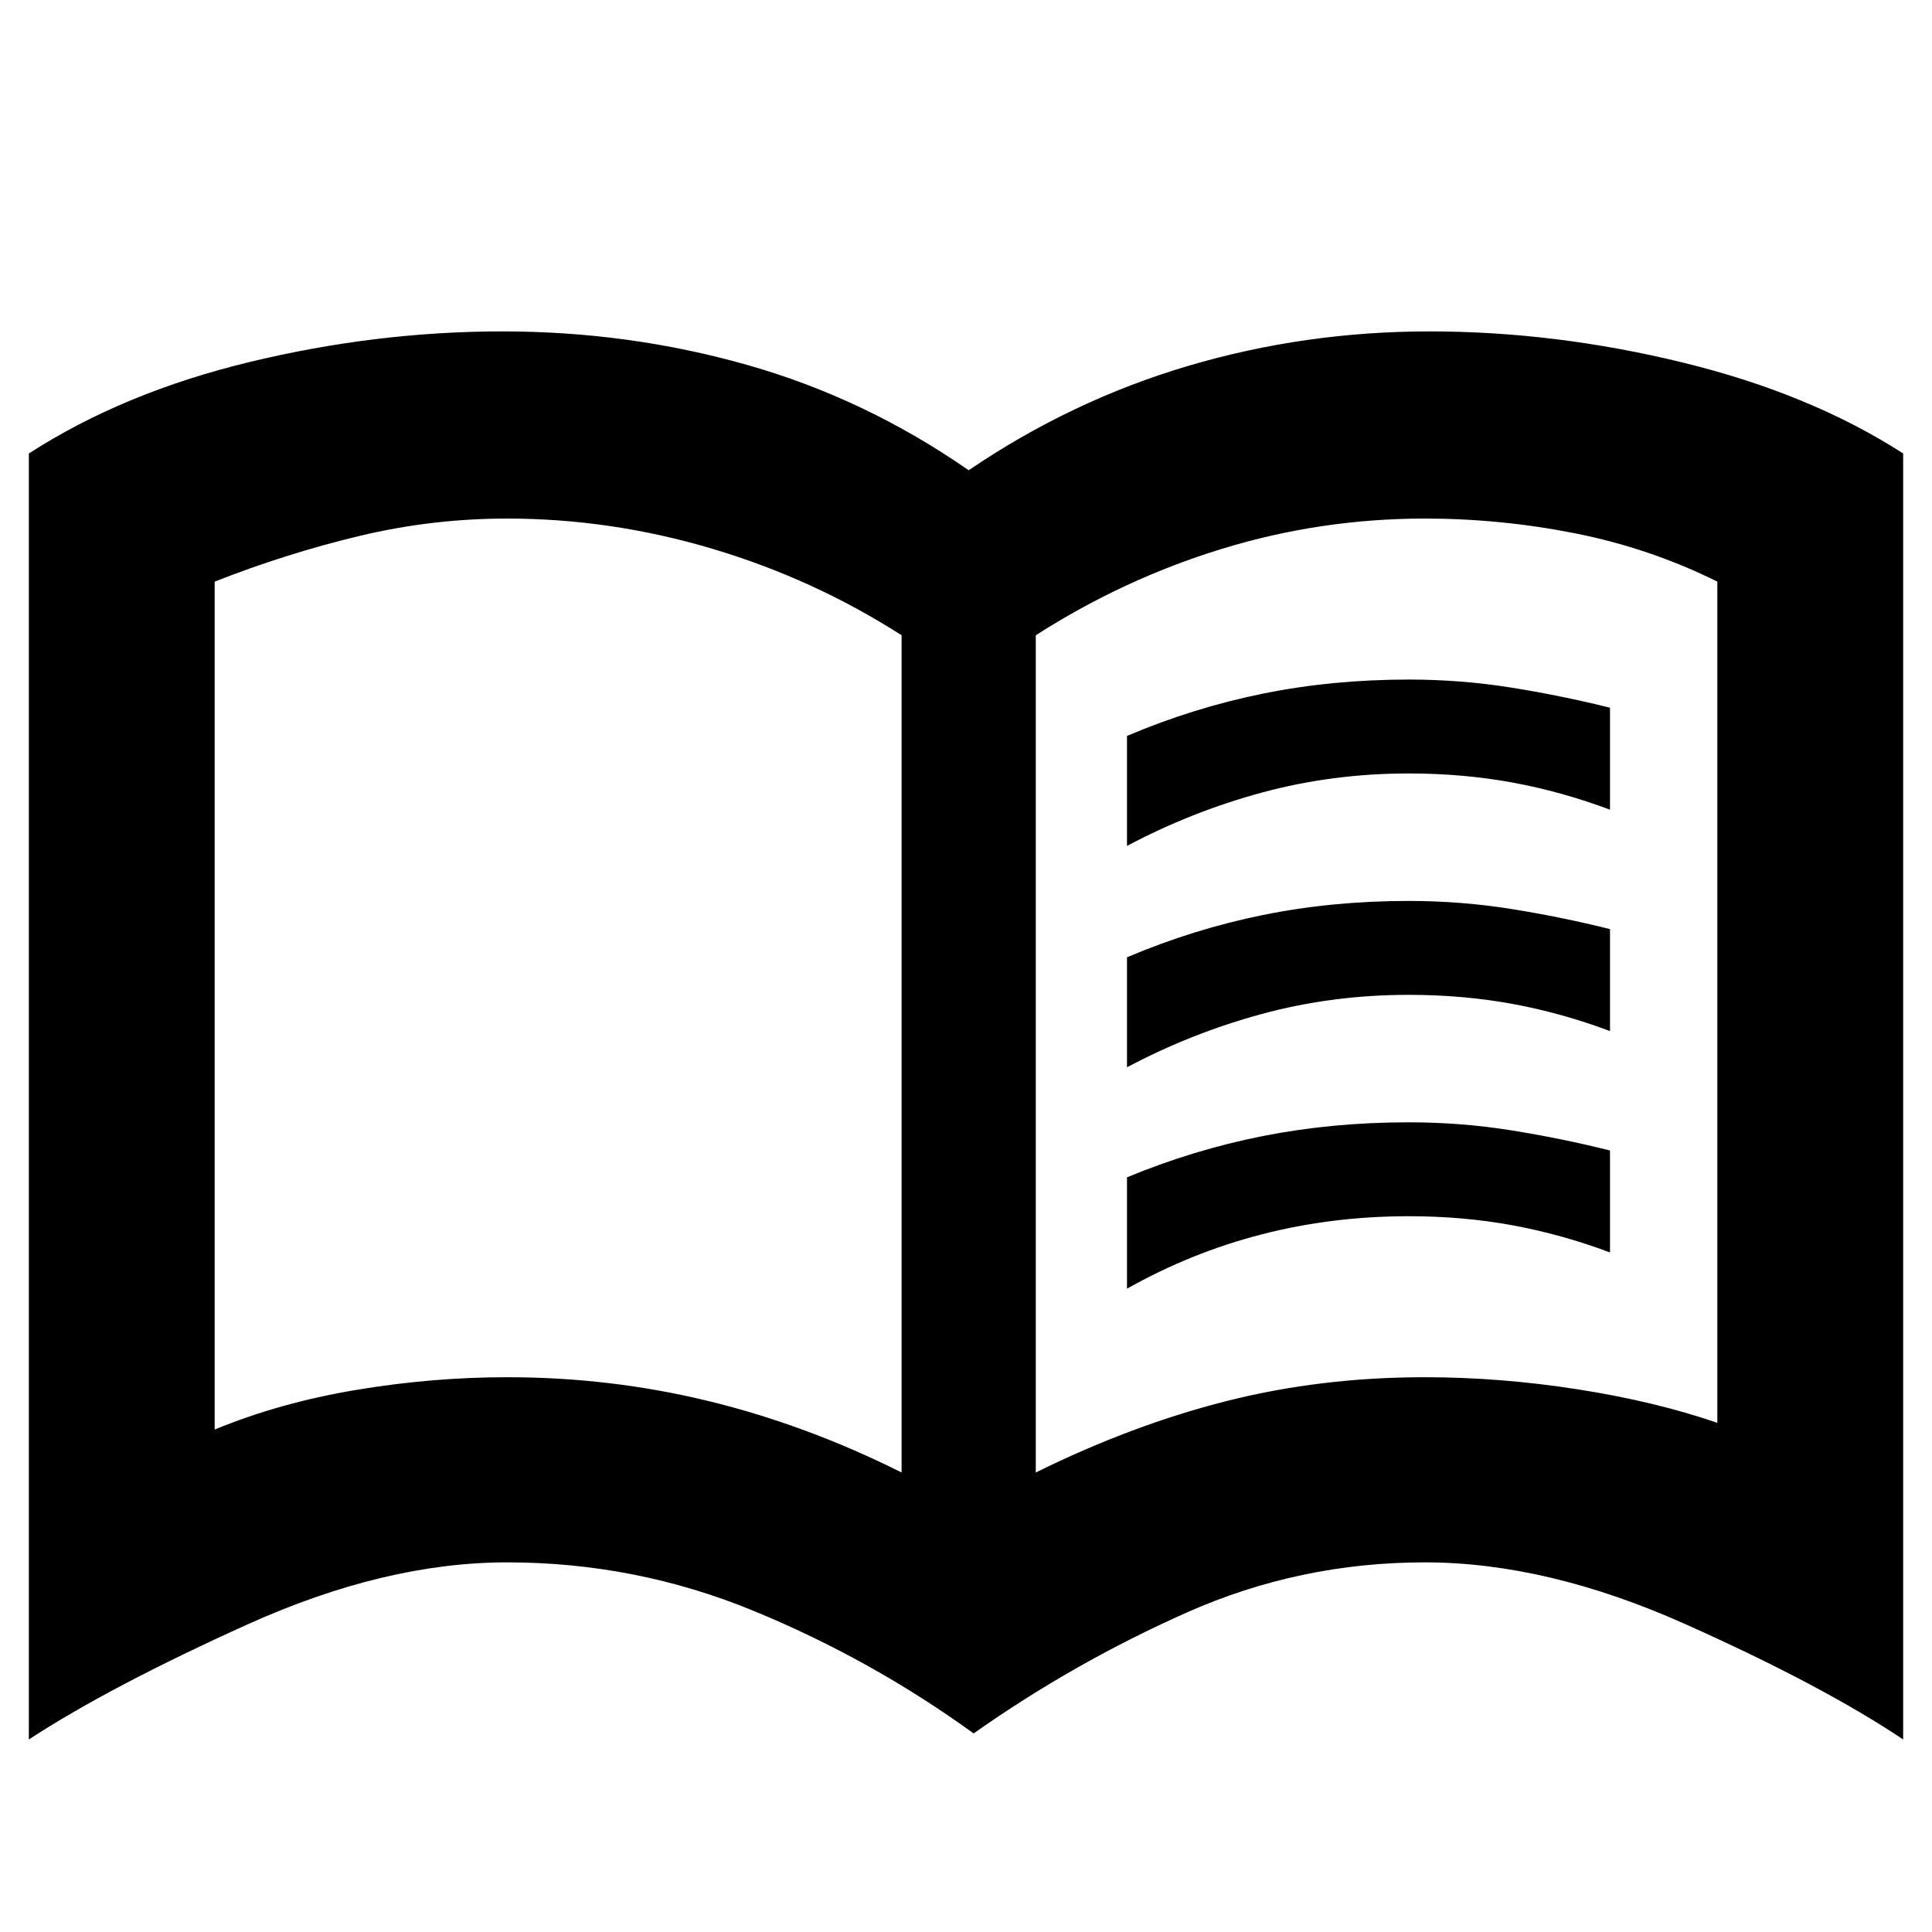 <svg xmlns="http://www.w3.org/2000/svg" height="40" viewBox="0 -960 960 960" width="40"><path d="M252-275.67q51.38 0 100.02 11.84Q400.67-252 448-228.33v-416q-43.67-28-94.08-43t-101.92-15q-37.33 0-73.5 8.66Q142.33-685 106.67-671v421.33Q139-263 176.83-269.33q37.84-6.34 75.17-6.34Zm262.67 47.34q48-23.67 94.83-35.5 46.83-11.84 98.5-11.84 37.33 0 75.83 6t69.5 16.67v-418q-33.66-16.67-70.71-24-37.05-7.33-74.62-7.33-51.67 0-100.67 15t-92.66 43v416ZM483.79-98.67q-51.12-37-109.57-61-58.45-24-122.22-24-60.72 0-129.03 30.84Q54.67-122 14.33-95.67v-638.99q47-30.34 109.9-45.51 62.89-15.16 125.44-15.16 62.87 0 121.6 16.66Q430-762 481.33-726.33q51-34.67 109-51.84 58-17.16 120-17.16 62.55 0 125.94 15.5 63.4 15.5 109.4 45.17v638.99q-40.34-27-108.67-57.5t-129-30.5q-62.15 0-118.12 24.84Q533.91-134 483.79-98.67ZM277.33-465.33ZM560-539.67v-54.66q33-14 67.5-21t72.5-7q26 0 51 4t49 10v50.66q-24-9-48.5-13.5t-51.5-4.5q-38 0-73 9.5t-67 26.5Zm0 220V-375q33-13.67 67.5-20.5t72.5-6.83q26 0 51 4t49 10v50.66q-24-9-48.5-13.5t-51.5-4.5q-38 0-73 9t-67 27Zm0-110v-54.66q33-14 67.5-21t72.5-7q26 0 51 4t49 10v50.66q-24-9-48.5-13.5t-51.5-4.5q-38 0-73 9.5t-67 26.5Z"/></svg>